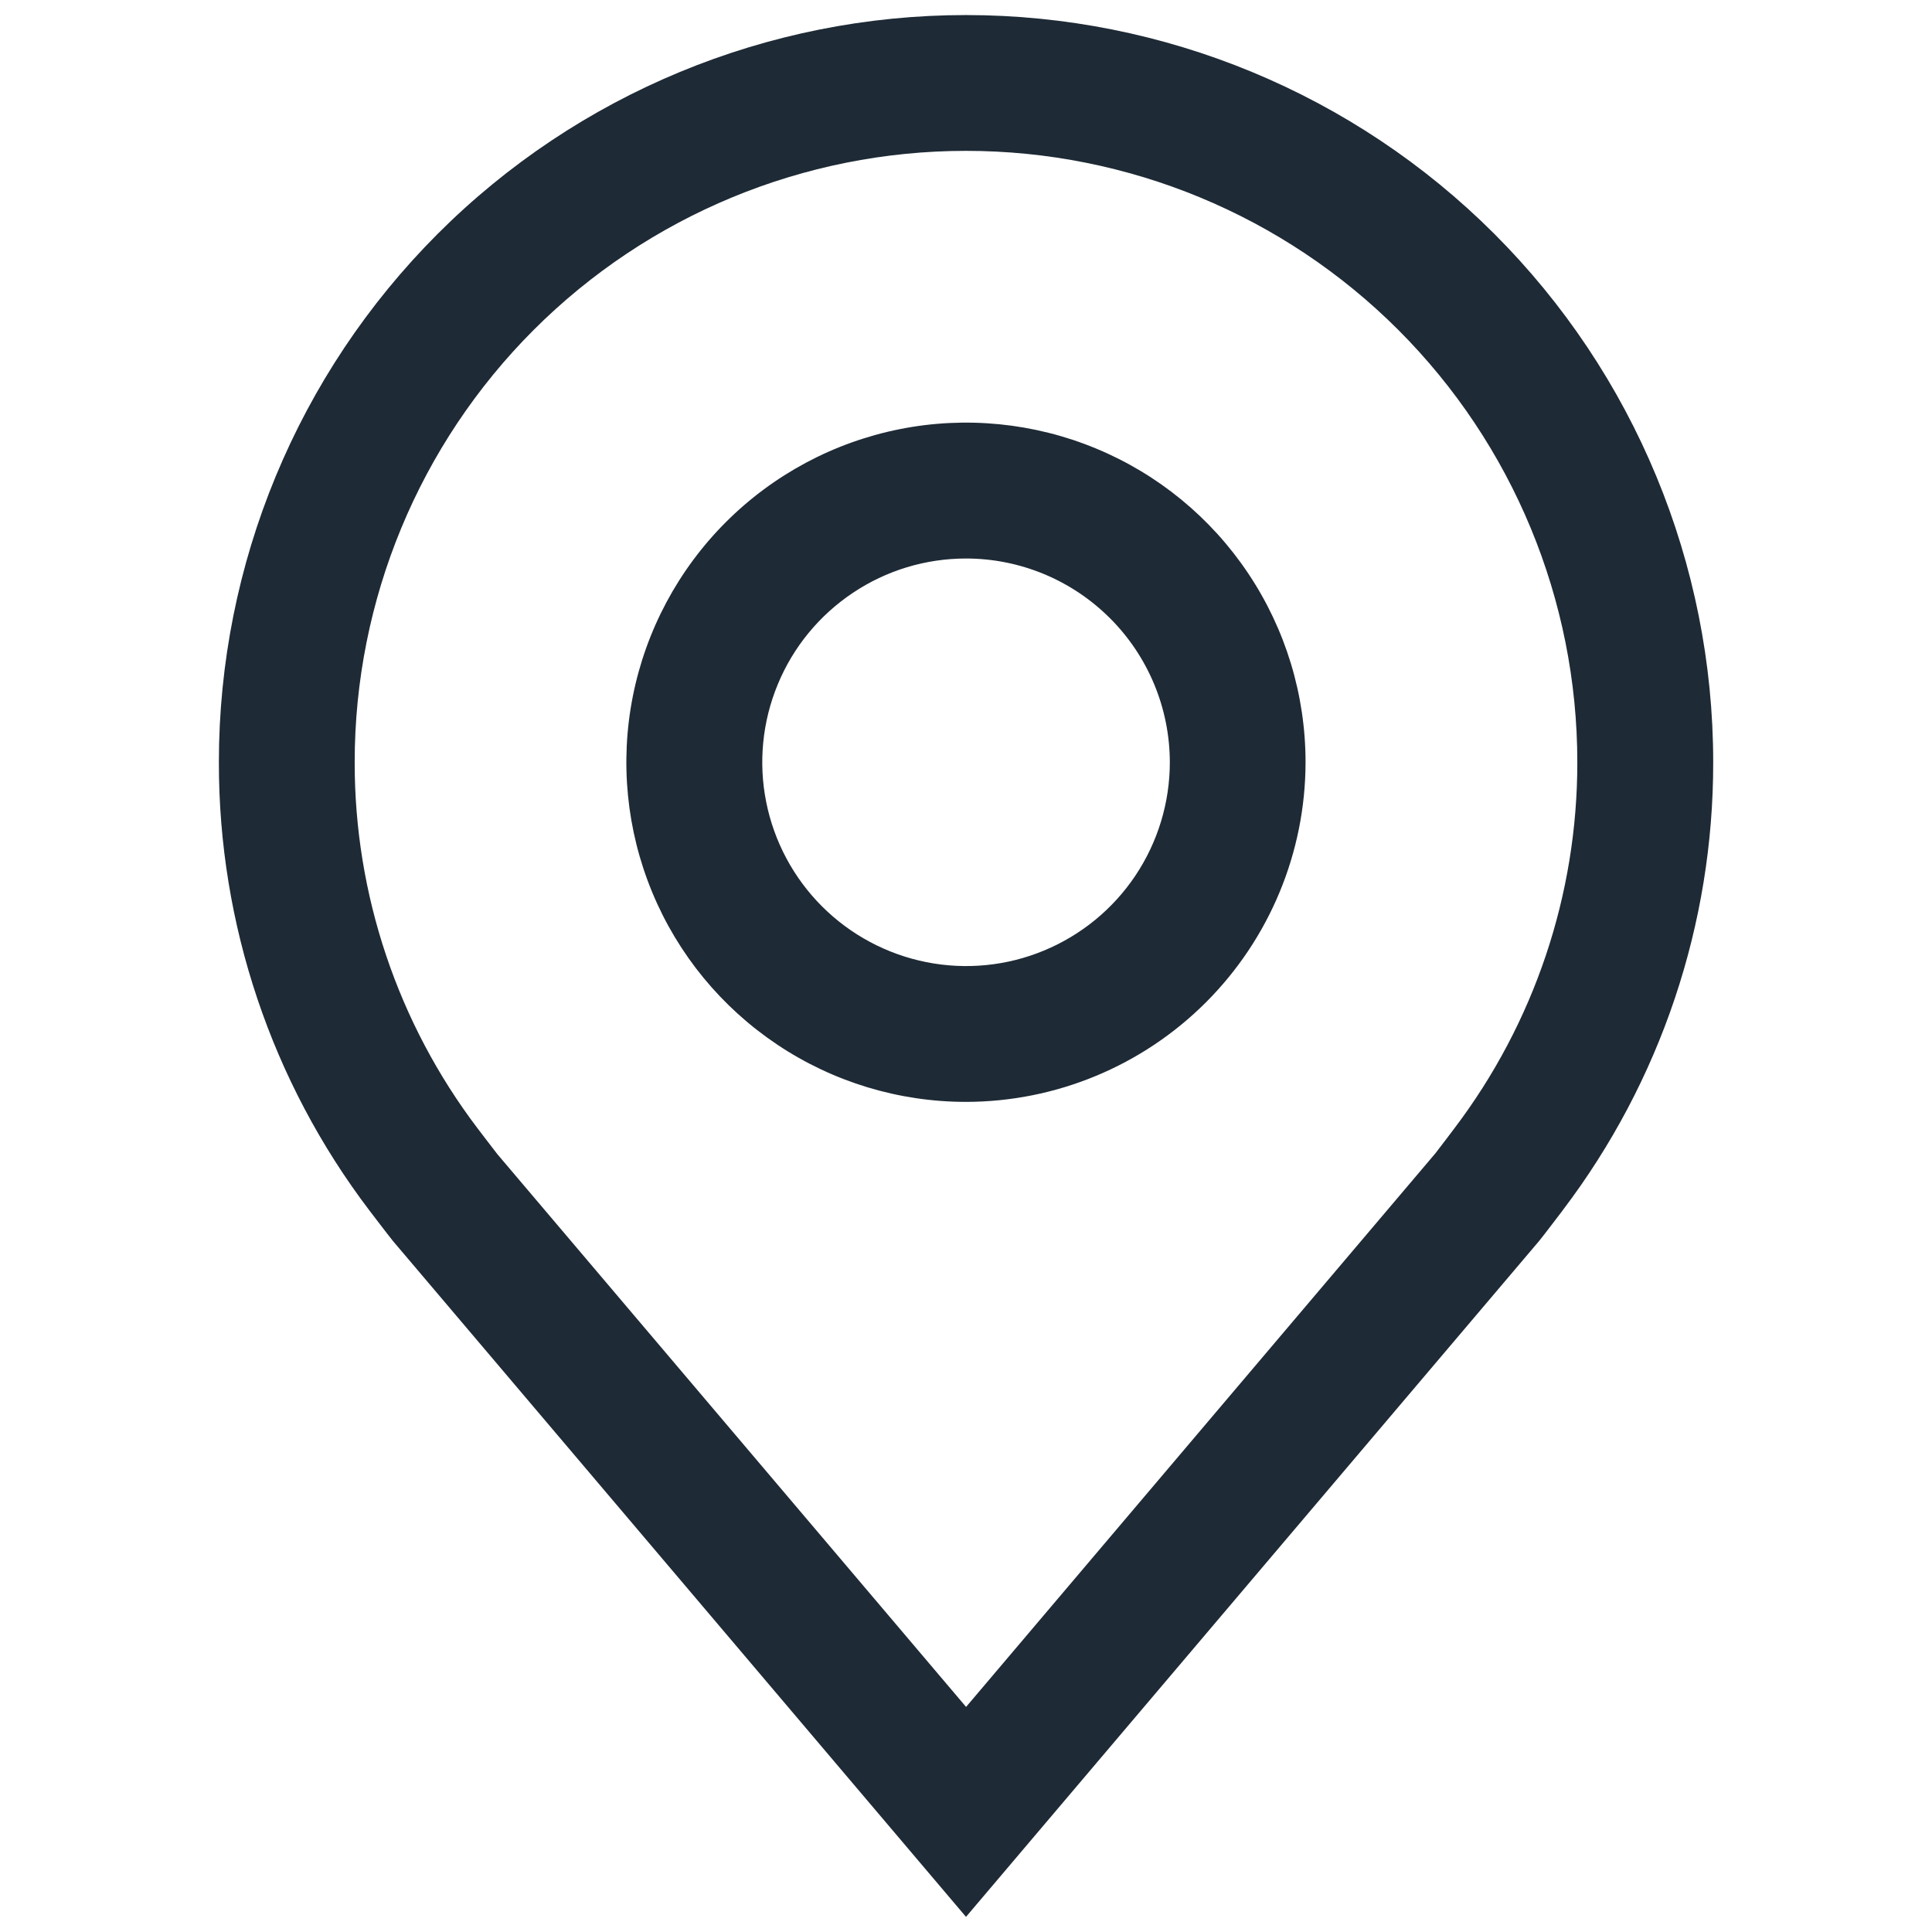 <?xml version="1.0" encoding="UTF-8" standalone="no"?>
<svg
   xmlns="http://www.w3.org/2000/svg"
   width="24"
   height="24"
   viewBox="0 0 24 24">
  <path
     id="path4"
     style="fill:#1e2a35"
     d="M 12,23.812 4.883,15.418 c -0.04,-0.048 -0.294,-0.381 -0.294,-0.381 -1.216,-1.601 -1.873,-3.558 -1.87,-5.569 0,-2.462 0.978,-4.822 2.718,-6.563 1.741,-1.741 4.101,-2.718 6.563,-2.718 2.461,0 4.822,0.978 6.563,2.718 1.741,1.741 2.719,4.101 2.719,6.563 0.003,2.01 -0.653,3.965 -1.869,5.566 l -0.001,0.002 c 0,0 -0.253,0.333 -0.291,0.378 z M 5.936,14.021 c 8.4e-4,6e-4 0.197,0.26 0.242,0.316 l 5.823,6.867 5.83,-6.877 c 0.037,-0.047 0.235,-0.308 0.235,-0.309 0.993,-1.309 1.53,-2.907 1.528,-4.55 0,-2.014 -0.8,-3.946 -2.224,-5.37 -1.424,-1.424 -3.356,-2.224 -5.37,-2.224 -2.014,0 -3.945,0.8 -5.37,2.224 -1.424,1.424 -2.224,3.356 -2.224,5.37 -0.002,1.644 0.535,3.243 1.529,4.552 z M 12,13.688 c -0.834,0 -1.65,-0.247 -2.344,-0.711 -0.694,-0.464 -1.235,-1.122 -1.554,-1.893 -0.319,-0.771 -0.403,-1.619 -0.24,-2.438 0.163,-0.818 0.565,-1.57 1.155,-2.16 0.59,-0.59 1.342,-0.992 2.16,-1.155 0.818,-0.163 1.667,-0.079 2.437,0.24 0.771,0.319 1.43,0.86 1.893,1.554 0.464,0.694 0.711,1.509 0.711,2.344 -0.001,1.118 -0.446,2.191 -1.237,2.982 -0.791,0.791 -1.863,1.236 -2.982,1.237 z m 0,-6.75 c -0.501,0 -0.99,0.148 -1.406,0.427 -0.416,0.278 -0.741,0.673 -0.932,1.136 -0.192,0.463 -0.242,0.972 -0.144,1.462 0.098,0.491 0.339,0.942 0.693,1.296 0.354,0.354 0.805,0.595 1.296,0.693 0.491,0.098 1,0.048 1.462,-0.144 0.463,-0.192 0.858,-0.516 1.136,-0.932 0.278,-0.416 0.427,-0.906 0.427,-1.406 -8e-4,-0.671 -0.268,-1.315 -0.742,-1.789 C 13.314,7.205 12.671,6.938 12,6.938 Z"
/>
</svg>
